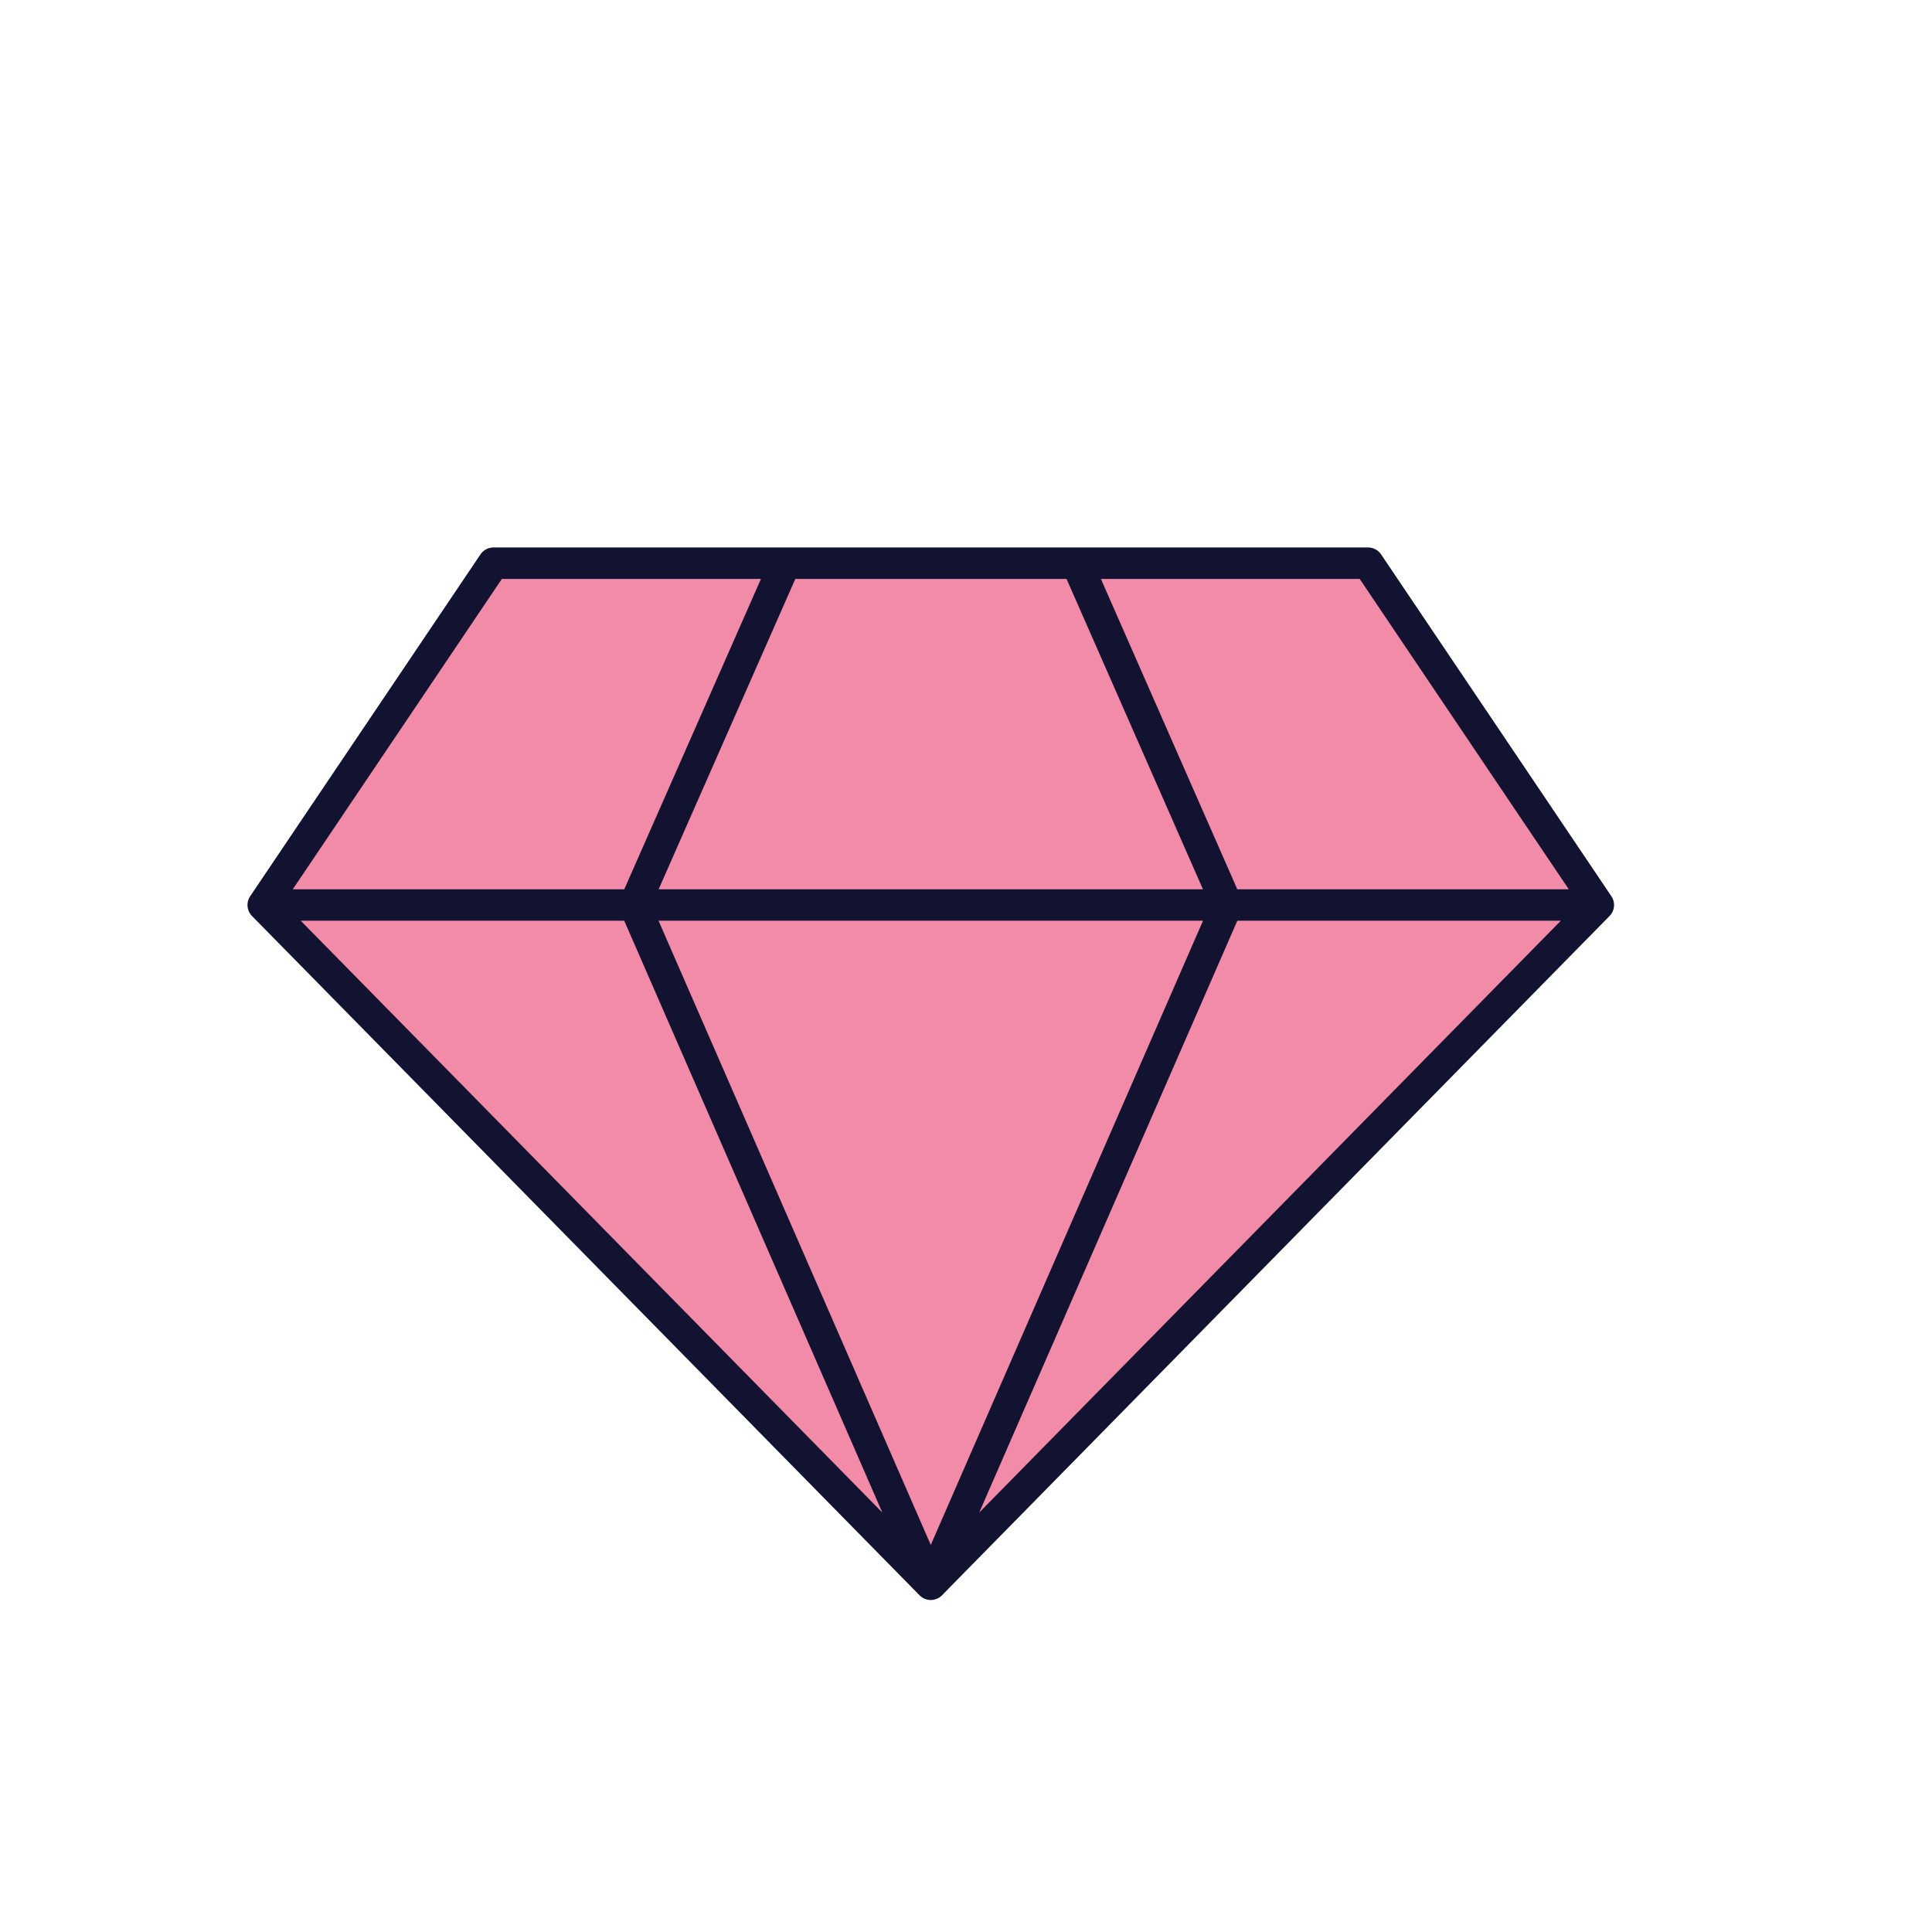 <svg xmlns="http://www.w3.org/2000/svg" width="430" height="430" style="width:100%;height:100%;transform:translate3d(0,0,0);content-visibility:visible" viewBox="0 0 430 430"><defs><clipPath id="a"><path d="M0 0h430v430H0z"/></clipPath><clipPath id="d"><path d="M0 0h430v430H0z"/></clipPath><clipPath id="e"><path d="M0 0h430v430H0z"/></clipPath><clipPath id="b"><path d="M0 0h430v430H0z"/></clipPath><clipPath id="c"><path d="M0 0h430v430H0z"/></clipPath></defs><g clip-path="url(#a)"><g clip-path="url(#b)" style="display:none"><g clip-path="url(#c)" style="display:none"><path class="secondary" style="display:none"/><path class="secondary" style="mix-blend-mode:multiply;display:none"/><path class="secondary" style="mix-blend-mode:multiply;display:none"/><path class="secondary" style="mix-blend-mode:multiply;display:none"/><path class="secondary" style="mix-blend-mode:multiply;display:none"/><path class="secondary" style="mix-blend-mode:multiply;display:none"/><path class="secondary" style="mix-blend-mode:multiply;display:none"/><path class="secondary" style="mix-blend-mode:multiply;display:none"/><path class="secondary" style="mix-blend-mode:multiply;display:none"/><path class="secondary" style="mix-blend-mode:multiply;display:none"/><path class="secondary" style="mix-blend-mode:multiply;display:none"/><path class="secondary" style="mix-blend-mode:multiply;display:none"/><path class="secondary" style="mix-blend-mode:multiply;display:none"/><g fill="none" style="display:none"><path class="primary"/><path class="primary"/></g><g fill="none" style="display:none"><path class="primary"/><path class="primary"/></g><g fill="none" style="display:none"><path class="primary"/><path class="primary"/></g><g fill="none" style="display:none"><path class="primary"/><path class="primary"/></g><g fill="none" style="display:none"><path class="primary"/><path class="primary"/></g><g fill="none" style="display:none"><path class="primary"/><path class="primary"/></g></g></g><g clip-path="url(#d)" style="display:block"><g clip-path="url(#e)" style="display:block" transform="translate(-7.84 10)"><path fill="#F28BA8" d="M-64.355-151.669h194.647l51.253 76.077h-297.153M32.968 75.593 181.545-75.593h-297.153L32.968 75.593z" class="secondary" style="display:block" transform="translate(182.032 267.016)"/><g opacity=".5" style="mix-blend-mode:multiply;display:block"><path fill="#F28BA8" d="m215 342.609 149.077-151.334.097.027L215 342.609zm0 0 67.077-151.278H148.424L215 342.609z" class="secondary" opacity="1"/></g><path class="secondary" style="mix-blend-mode:multiply;display:none"/><path class="secondary" style="mix-blend-mode:multiply;display:none"/><path class="secondary" style="mix-blend-mode:multiply;display:none"/><path class="secondary" style="mix-blend-mode:multiply;display:none"/><path class="secondary" style="mix-blend-mode:multiply;display:none"/><g opacity=".5" style="mix-blend-mode:multiply;display:block"><path fill="#F28BA8" d="m247.177 115.177 65.147.17 51.253 76.077-82.403-.092m-163.497-75.985 65.459.146-34.247 75.9-82.465.031" class="secondary" opacity="1"/></g><path class="secondary" style="mix-blend-mode:multiply;display:none"/><path class="secondary" style="mix-blend-mode:multiply;display:none"/><path class="secondary" style="mix-blend-mode:multiply;display:none"/><path class="secondary" style="mix-blend-mode:multiply;display:none"/><path class="secondary" style="mix-blend-mode:multiply;display:none"/><g fill="none" stroke="#121331" stroke-linecap="round" stroke-linejoin="round" stroke-width="7" style="display:block"><path d="M117.677 115.347h194.647l51.253 76.077H66.424m0 0 51.253-76.077m31.387 76.076 33.507-76.076m98.366 76.076-33.436-76.076M215 342.609l148.577-151.186H66.424L215 342.609zm0 0 65.937-151.186m-131.873 0L215 342.609" class="primary"/><path d="m363.593 191.425-51.28-76.089M215 342.609l148.593-151.184" class="primary" opacity="0"/></g><g fill="none" style="display:none"><path class="primary"/><path class="primary"/></g><g fill="none" style="display:none"><path class="primary"/><path class="primary"/></g><g fill="none" style="display:none"><path class="primary"/><path class="primary"/></g><g fill="none" style="display:none"><path class="primary"/><path class="primary"/></g><g fill="none" style="display:none"><path class="primary"/><path class="primary"/></g></g><path fill="none" stroke="#121331" stroke-linecap="round" stroke-linejoin="round" stroke-width="7" d="M0 0" class="primary" style="display:block" transform="rotate(60 93.084 391.622)"/><path fill="none" class="primary" style="display:none"/><path fill="none" class="primary" style="display:none"/><path fill="none" class="primary" style="display:none"/><path fill="none" class="primary" style="display:none"/></g></g></svg>